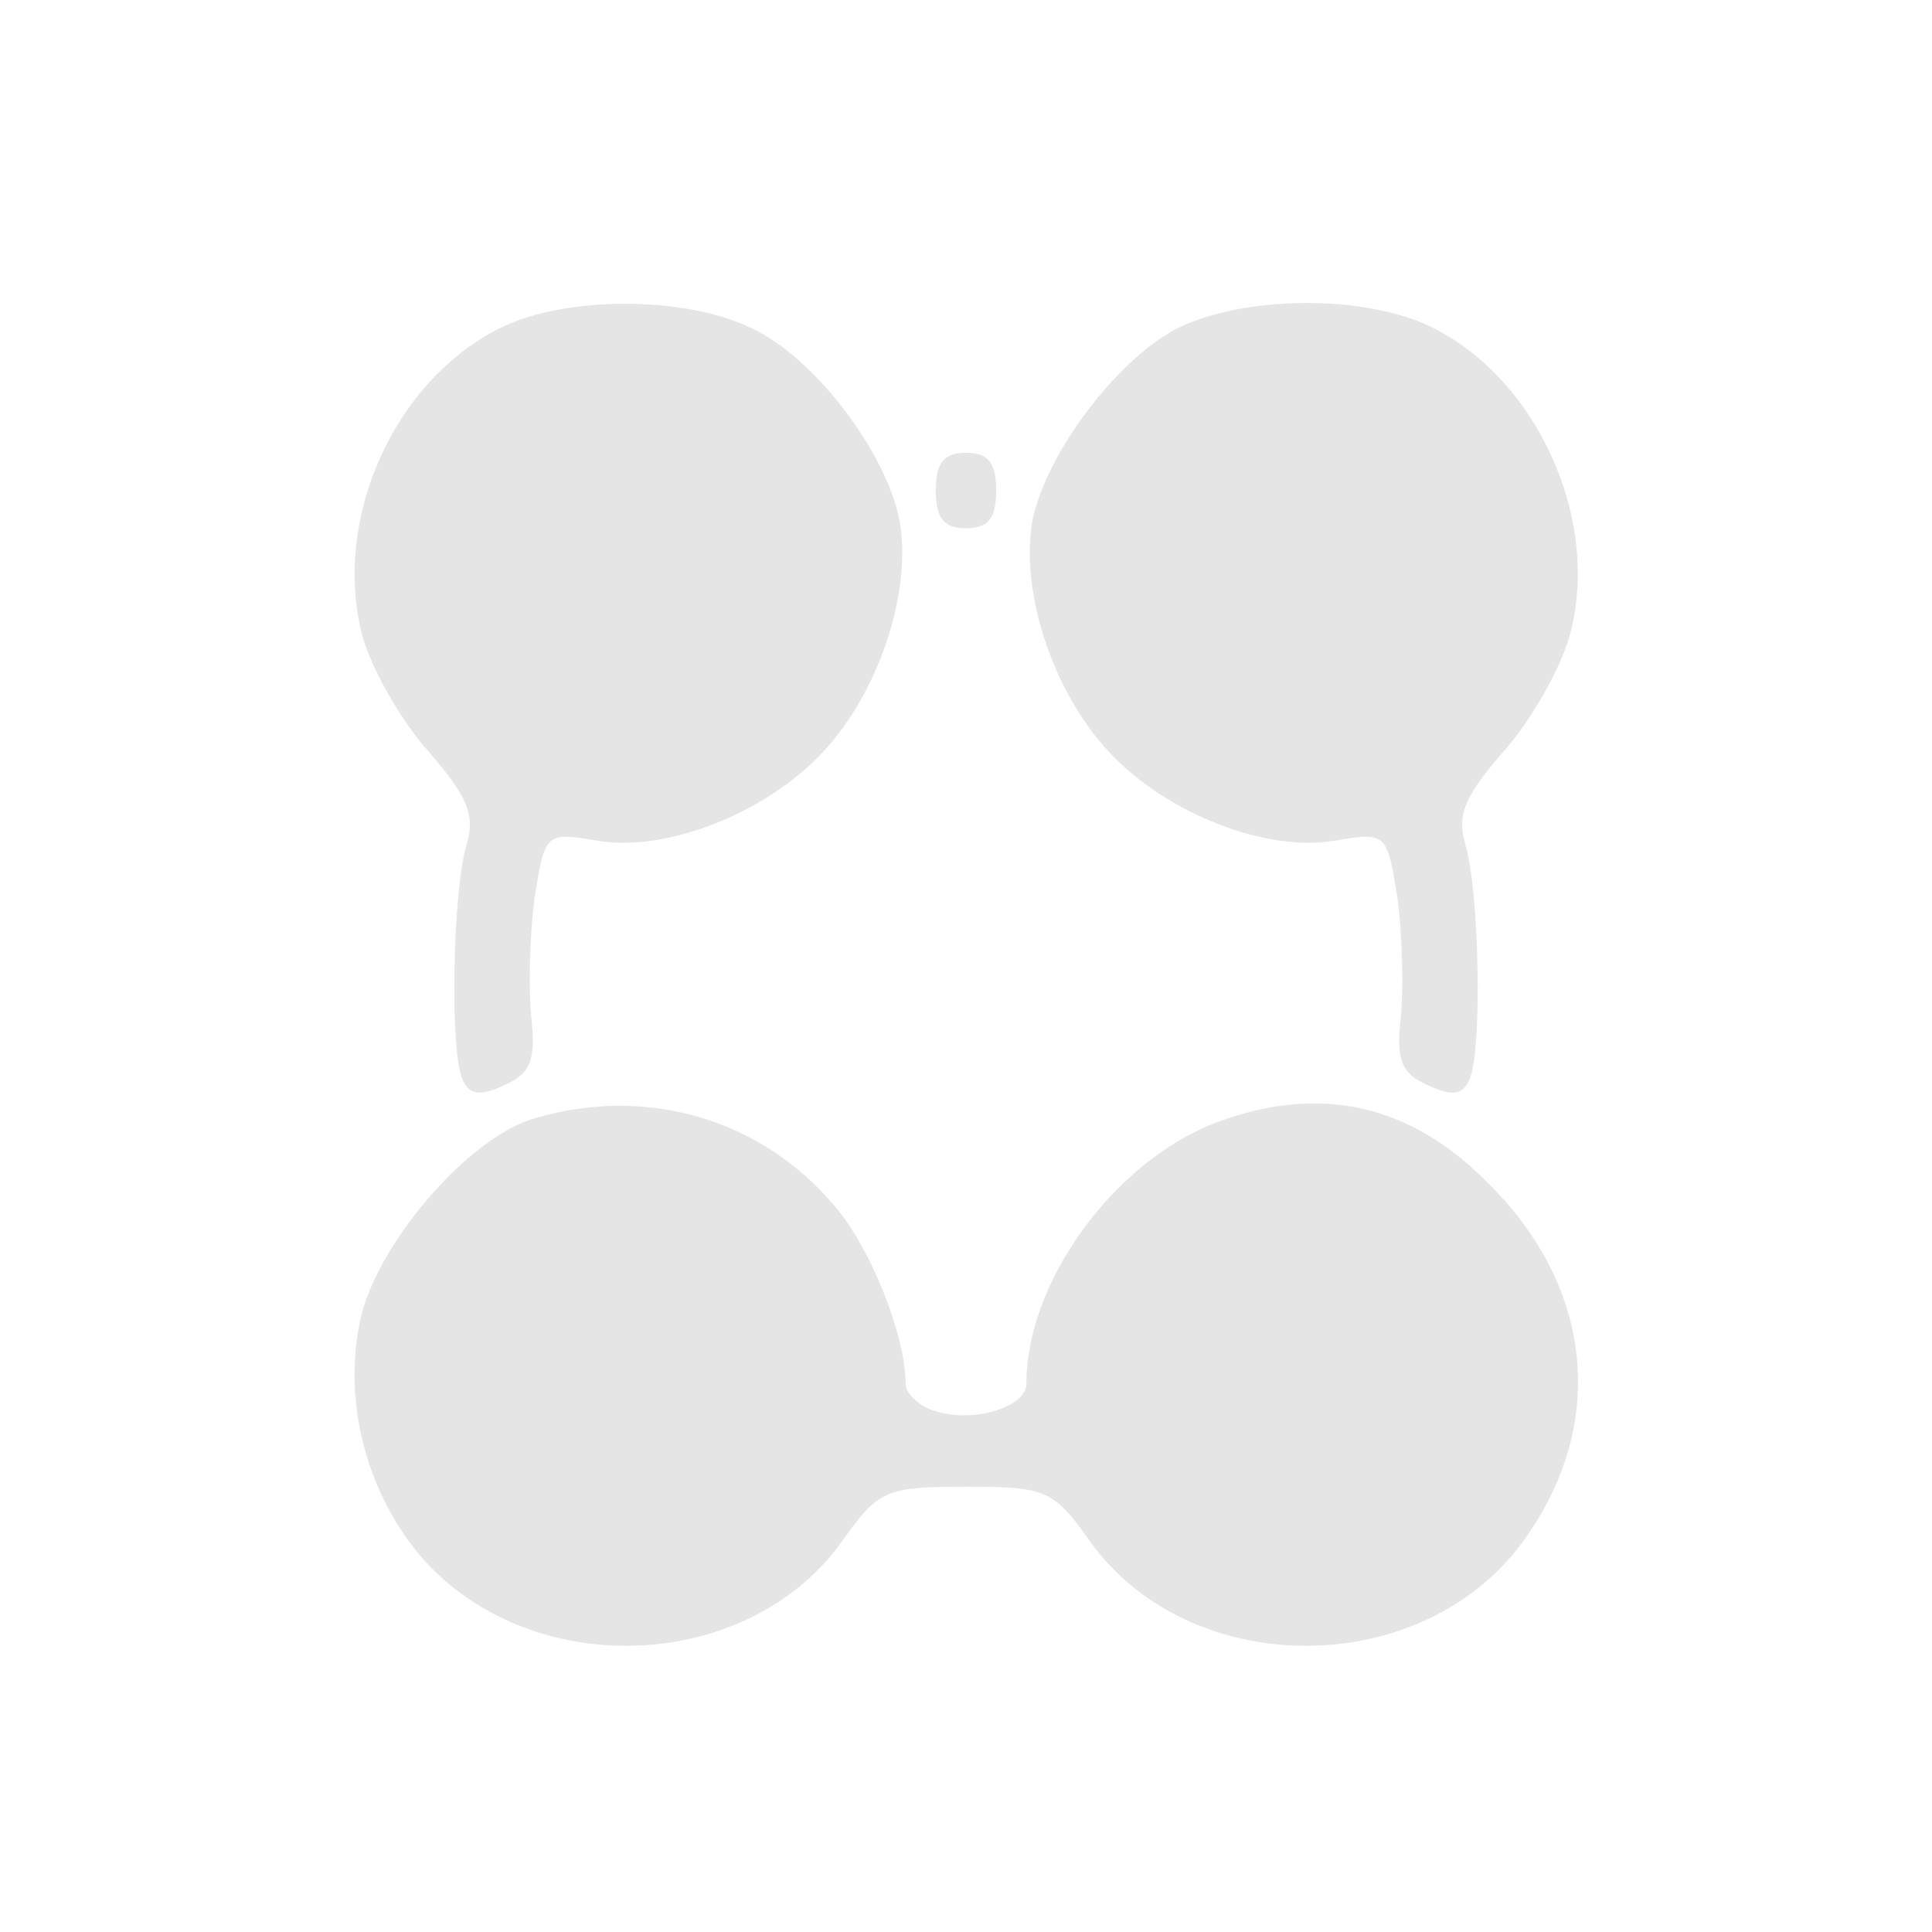 <svg xmlns="http://www.w3.org/2000/svg" width="170.667" height="170.667" version="1.0" viewBox="0 0 128 128">
    <path fill="#e5e5e5" d="M33.2 21.7C26.1 25.2 22 34.4 24 42.1c.6 2.2 2.6 5.7 4.4 7.7 2.6 3 3.1 4.2 2.5 6.2-.9 3.1-1.1 13.3-.3 15.4.4 1.1 1.1 1.3 2.8.5 1.8-.8 2.1-1.7 1.8-4.5-.2-1.9-.1-5.4.2-7.8.7-4.4.7-4.5 4.2-3.9 4.7.8 11.6-2 15.3-6.3 3.5-4 5.5-10.4 4.7-14.9-.9-4.6-5.7-10.9-9.9-12.8-4.4-2.1-12.2-2.1-16.5 0m44.9 0c-4 2-8.8 8.3-9.7 12.8-.8 4.5 1.2 10.9 4.7 14.9 3.7 4.3 10.6 7.1 15.3 6.3 3.5-.6 3.5-.5 4.2 3.9.3 2.4.4 5.9.2 7.8-.3 2.8 0 3.7 1.8 4.5 1.7.8 2.4.6 2.8-.5.8-2.1.6-12.3-.3-15.4-.6-2-.1-3.2 2.5-6.2 1.8-2 3.8-5.5 4.4-7.7 2.1-7.7-2.2-17.1-9.3-20.5-4.5-2.1-12.2-2-16.6.1M62 32.5c0 1.8.5 2.5 2 2.5s2-.7 2-2.5-.5-2.5-2-2.5-2 .7-2 2.5M35.4 74.1c-4.2 1.2-10 7.8-11.4 12.8-1.3 5.1-.1 11 3.3 15.5 6.9 9 22 8.8 28.5-.3 2.4-3.4 2.9-3.6 8.2-3.6s5.8.2 8.2 3.6c6.5 9.1 21.6 9.3 28.5.3 5.8-7.7 5-17-2.1-24-5.2-5.3-11.2-6.6-18.1-4C73.8 77 68 84.9 68 91.7c0 1.5-3.5 2.6-6 1.8-1.1-.3-2-1.2-2-1.8 0-3.2-2.3-9-4.7-11.8-4.9-5.8-12.5-8-19.9-5.8"/>
</svg>
